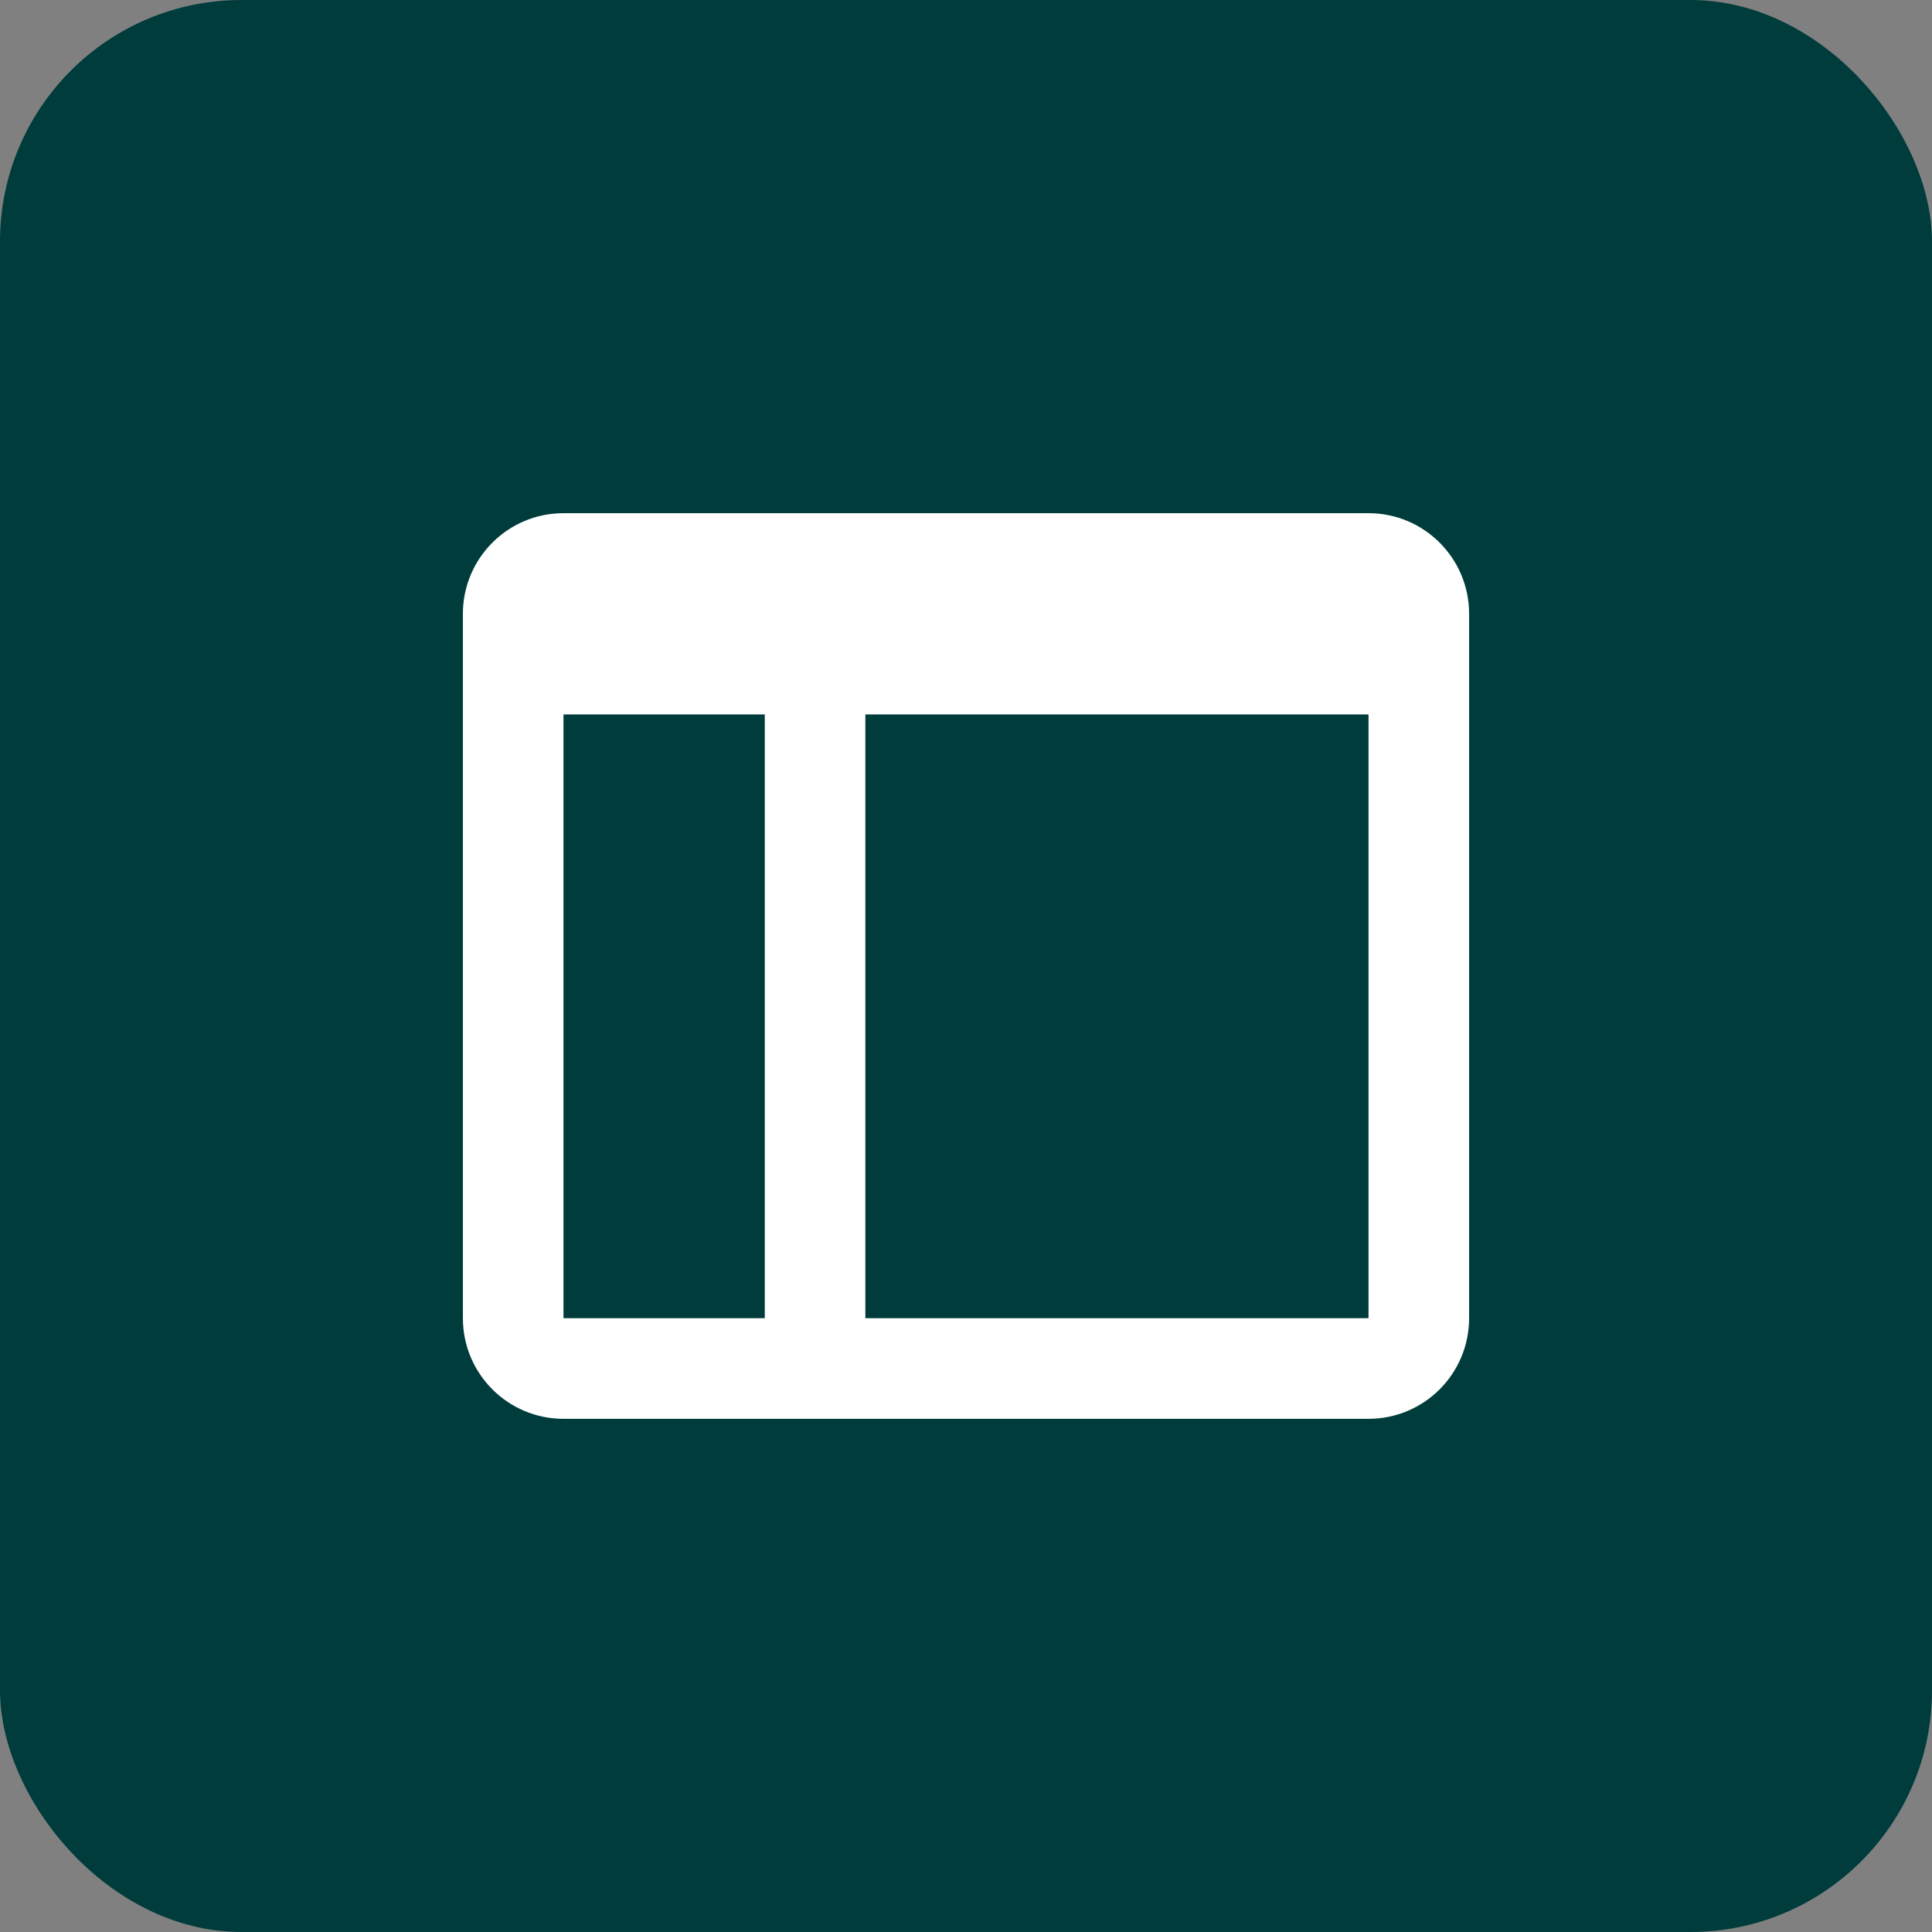 <svg width="32" height="32" viewBox="0 0 32 32" fill="none" xmlns="http://www.w3.org/2000/svg">
<rect x="0" y="0" width="32" height="32" fill="#808080" stroke="none"/>
<rect width="32" height="32" rx="4" fill="#003C3C"/>
<path d="M22.667 23.5H9.333C8.413 23.5 7.667 22.754 7.667 21.833V10.167C7.667 9.246 8.413 8.5 9.333 8.5H22.667C23.587 8.5 24.333 9.246 24.333 10.167V21.833C24.333 22.754 23.587 23.5 22.667 23.5ZM14.333 11.833V21.833H22.667V11.833H14.333ZM9.333 11.833V21.833H12.667V11.833H9.333Z" fill="white"/>
</svg>
